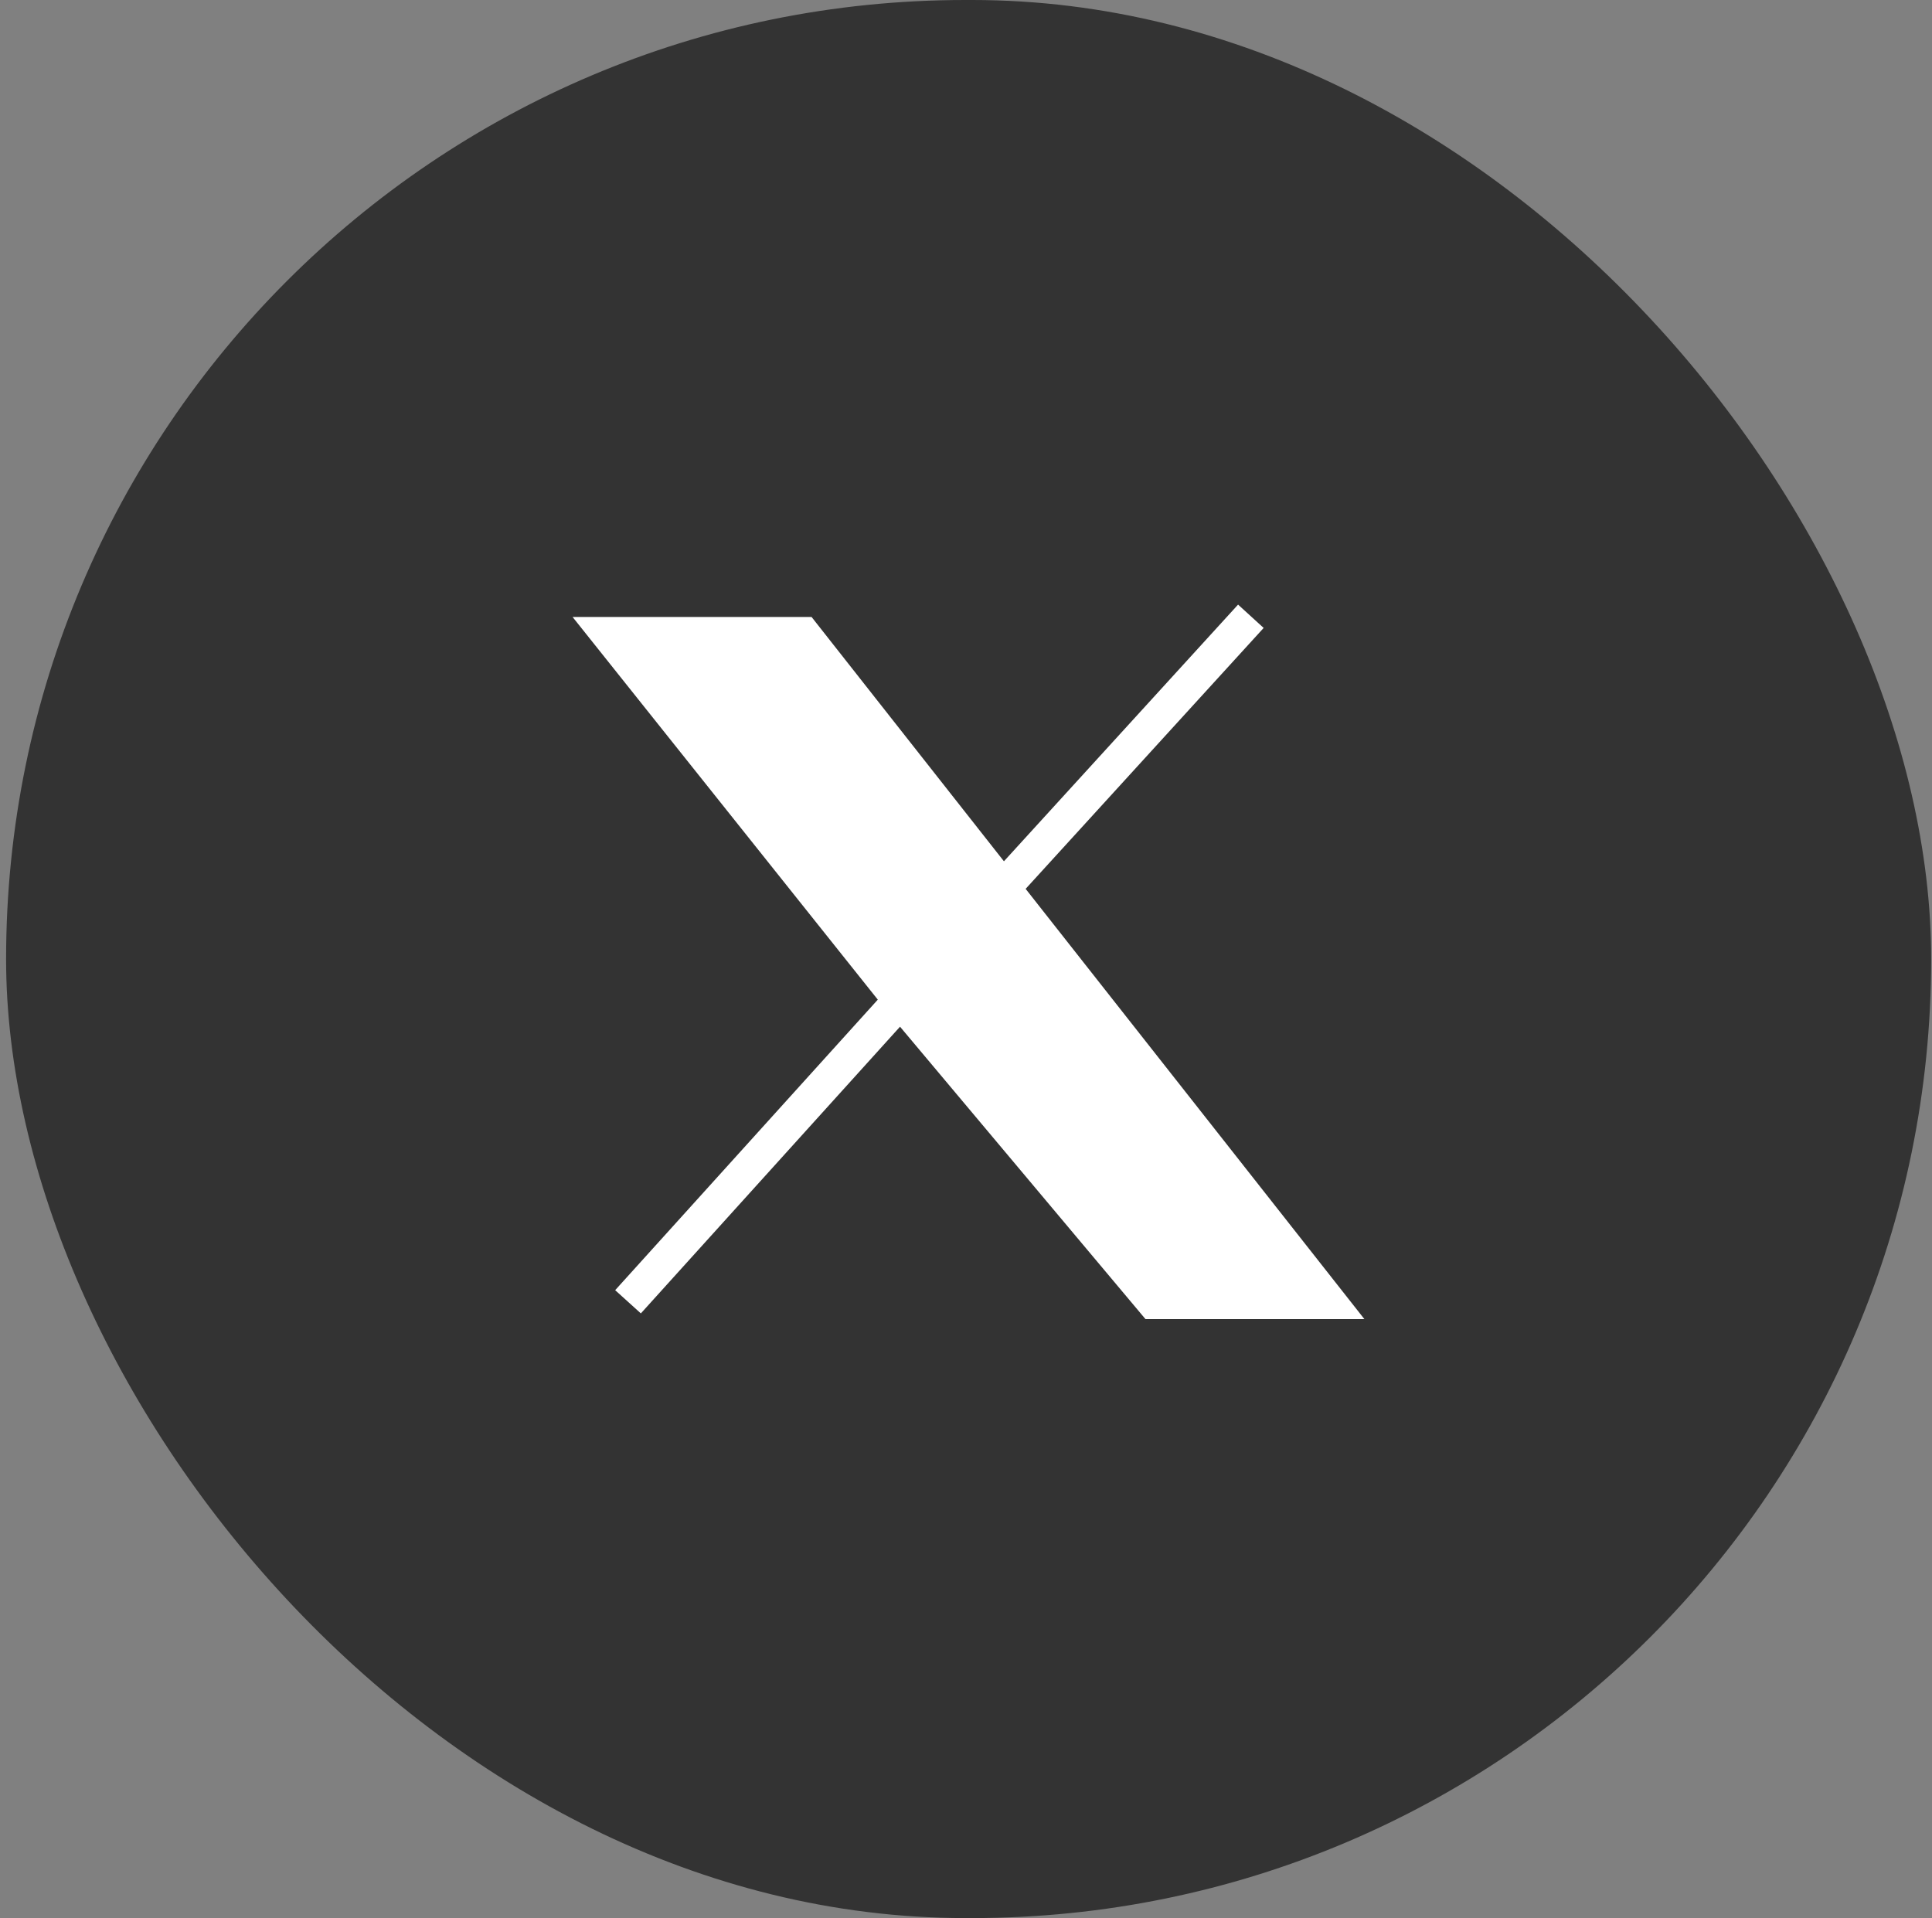 <?xml version="1.0" encoding="UTF-8"?> <svg xmlns="http://www.w3.org/2000/svg" width="279" height="277" viewBox="0 0 279 277" fill="none"><rect x="0" y="0" width="279" height="277" fill="#808080" stroke="none"/><rect x="0.88" width="278" height="277" rx="138.5" fill="black" fill-opacity="0.6"></rect><path d="M130.042 144.467L87.88 91.605H115.988L144.837 128.248L191.88 188H166.583L130.042 144.467Z" fill="white"></path><path d="M180.637 89L130.042 144.467M90.691 188L130.042 144.467M130.042 144.467L87.88 91.605H115.988L191.88 188H166.583L130.042 144.467Z" stroke="white" stroke-width="5"></path></svg> 